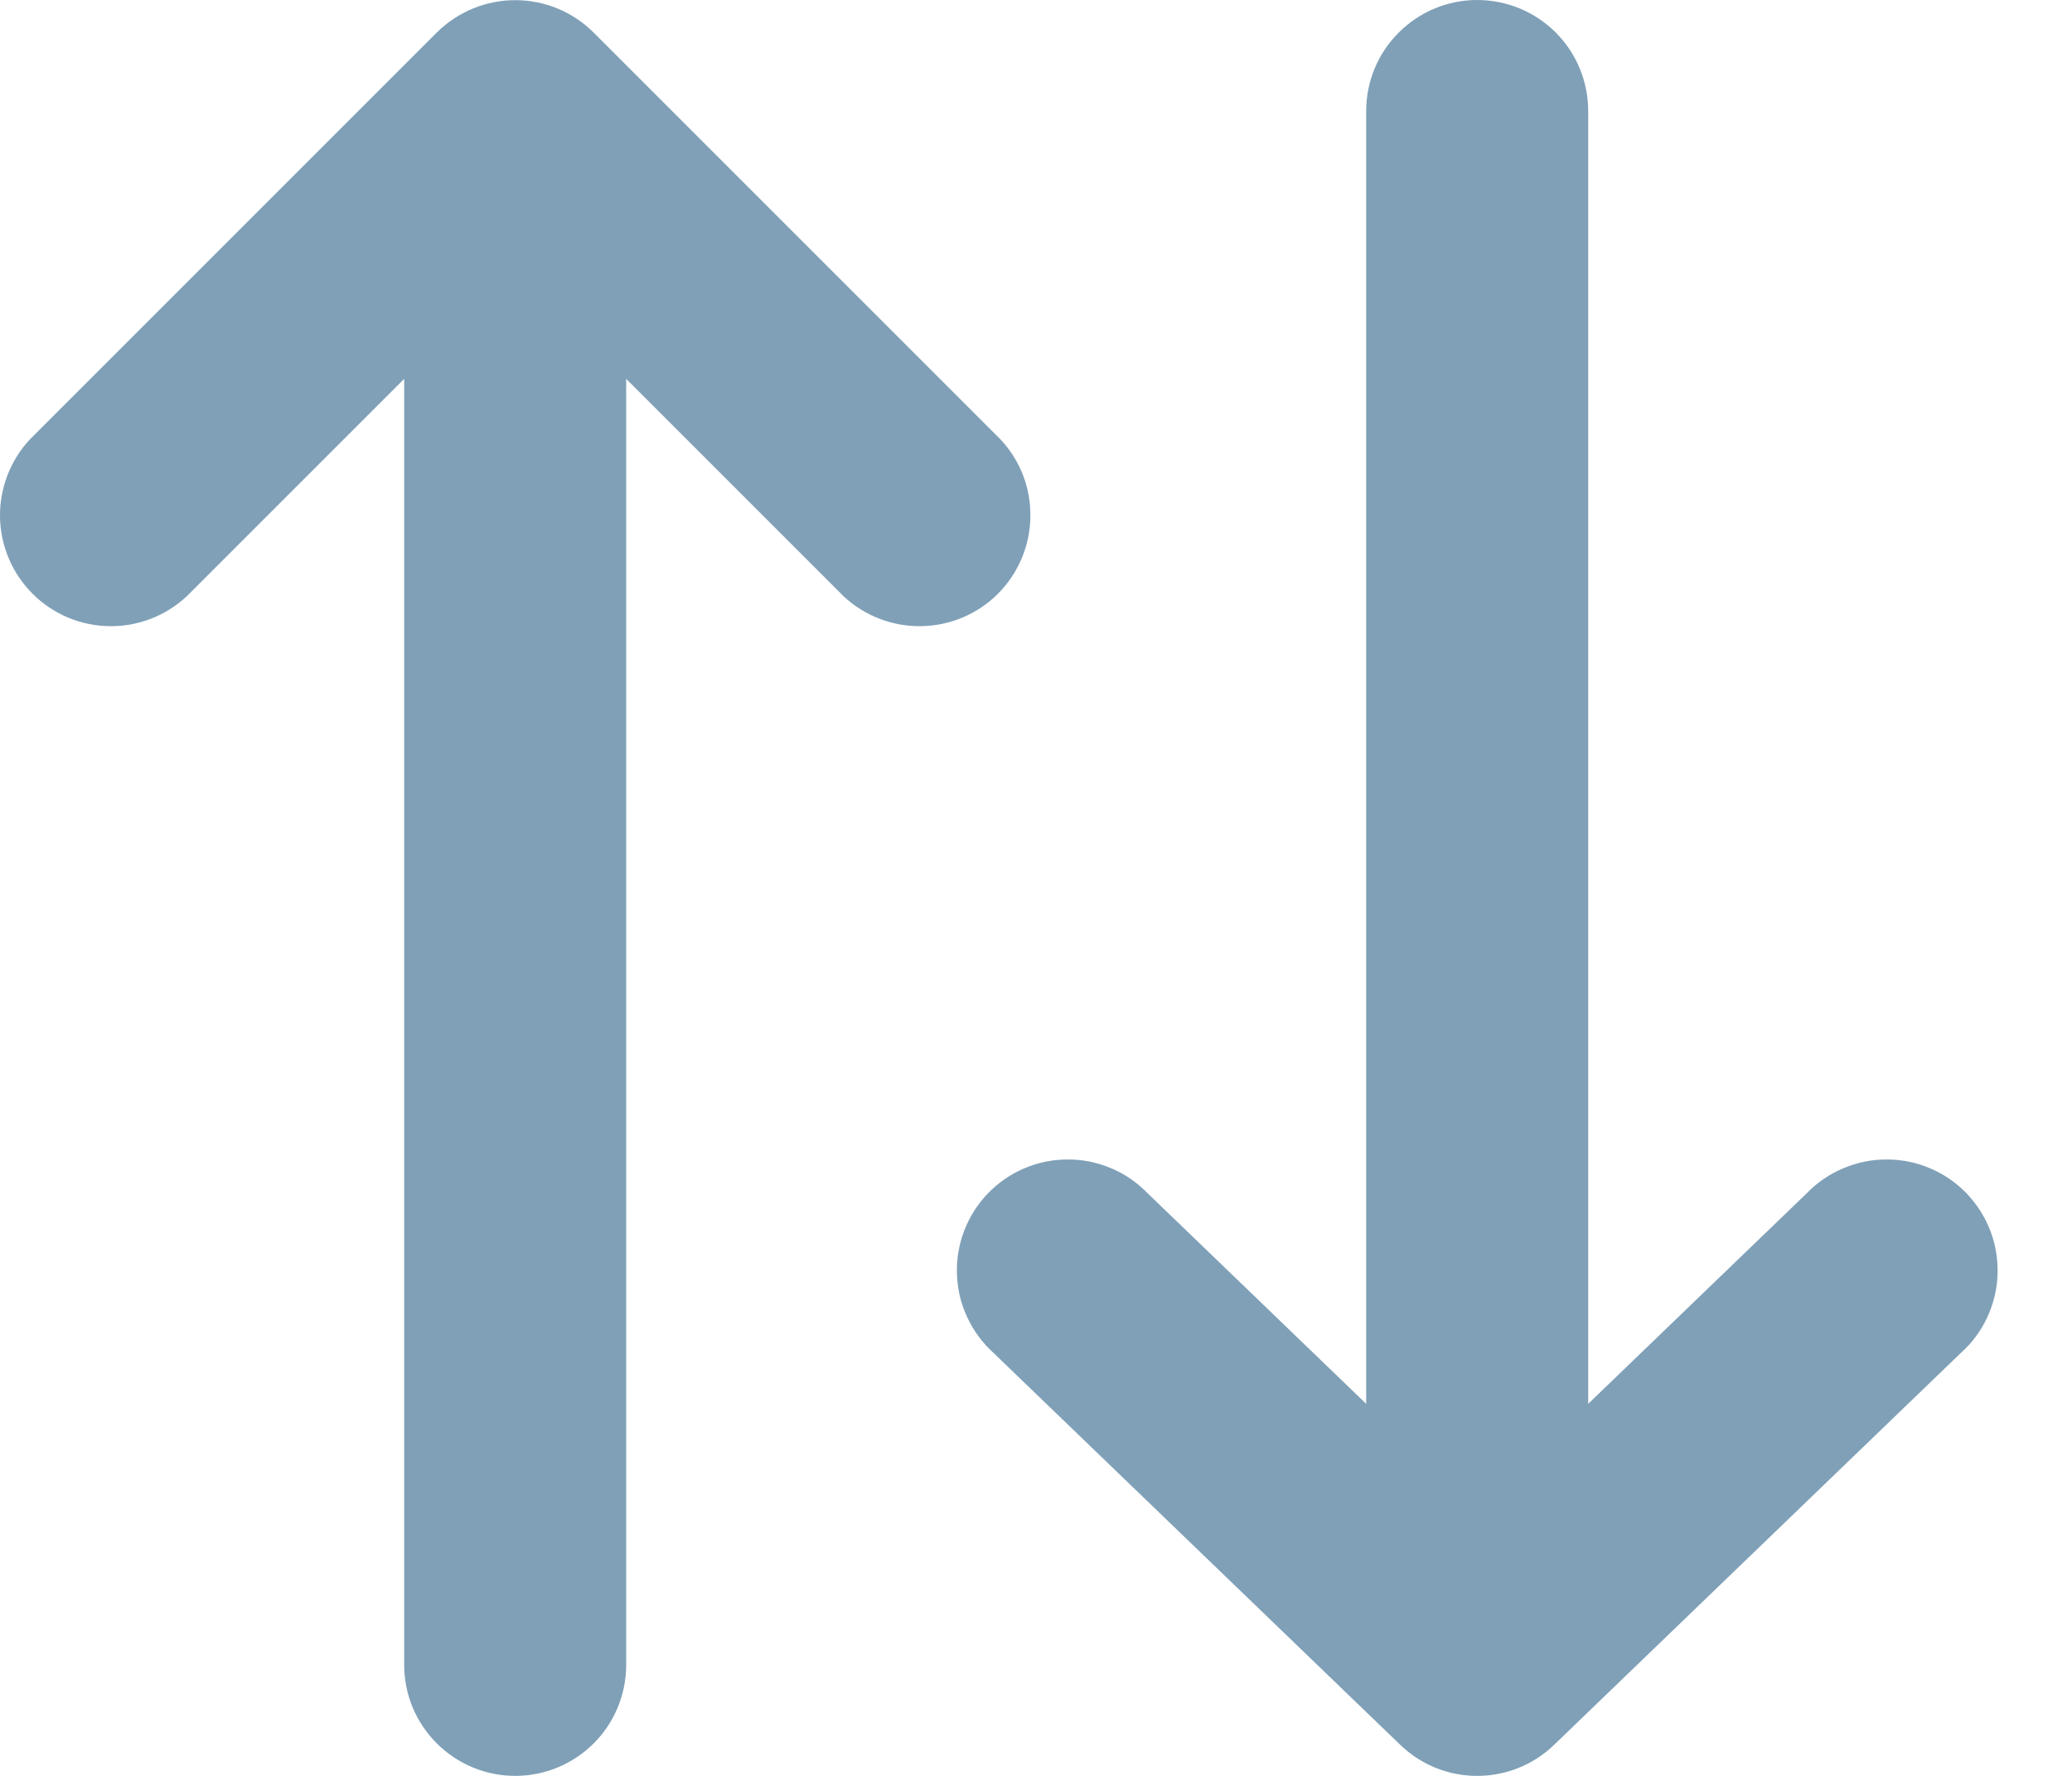 <svg width="14" height="12" viewBox="0 0 14 12" fill="none" xmlns="http://www.w3.org/2000/svg">
<path opacity="0.5" d="M9.461 11.79C9.751 12.07 10.211 12.07 10.501 11.79L13.251 9.14C13.326 9.073 13.386 8.991 13.428 8.9C13.47 8.809 13.494 8.71 13.497 8.61C13.5 8.509 13.484 8.41 13.448 8.316C13.412 8.222 13.357 8.137 13.288 8.064C13.218 7.992 13.135 7.934 13.042 7.895C12.95 7.855 12.851 7.835 12.75 7.835C12.65 7.834 12.551 7.854 12.458 7.893C12.365 7.931 12.281 7.988 12.211 8.06L10.731 9.486V0.75C10.731 0.551 10.652 0.36 10.512 0.22C10.371 0.079 10.18 0 9.981 0C9.782 0 9.592 0.079 9.451 0.22C9.31 0.36 9.231 0.551 9.231 0.75V9.486L7.751 8.06C7.681 7.988 7.597 7.931 7.505 7.893C7.412 7.854 7.313 7.834 7.212 7.835C7.112 7.835 7.013 7.855 6.92 7.895C6.828 7.934 6.745 7.992 6.675 8.064C6.605 8.137 6.551 8.222 6.515 8.316C6.479 8.41 6.462 8.509 6.466 8.61C6.469 8.71 6.492 8.809 6.535 8.9C6.577 8.991 6.637 9.073 6.711 9.14L9.461 11.79ZM4.011 0.22C3.871 0.08 3.68 0.001 3.481 0.001C3.283 0.001 3.092 0.08 2.951 0.22L0.201 2.97C0.069 3.112 -0.003 3.3 0 3.495C0.004 3.689 0.082 3.874 0.22 4.012C0.357 4.149 0.542 4.228 0.737 4.231C0.931 4.235 1.119 4.162 1.261 4.03L2.731 2.56V11.25C2.731 11.449 2.81 11.64 2.951 11.78C3.092 11.921 3.282 12 3.481 12C3.68 12 3.871 11.921 4.012 11.78C4.152 11.64 4.231 11.449 4.231 11.25V2.56L5.701 4.03C5.843 4.162 6.032 4.235 6.226 4.231C6.42 4.228 6.606 4.149 6.743 4.012C6.88 3.874 6.959 3.689 6.962 3.495C6.966 3.3 6.894 3.112 6.761 2.97L4.011 0.22Z" fill="#004270"/>
</svg>
